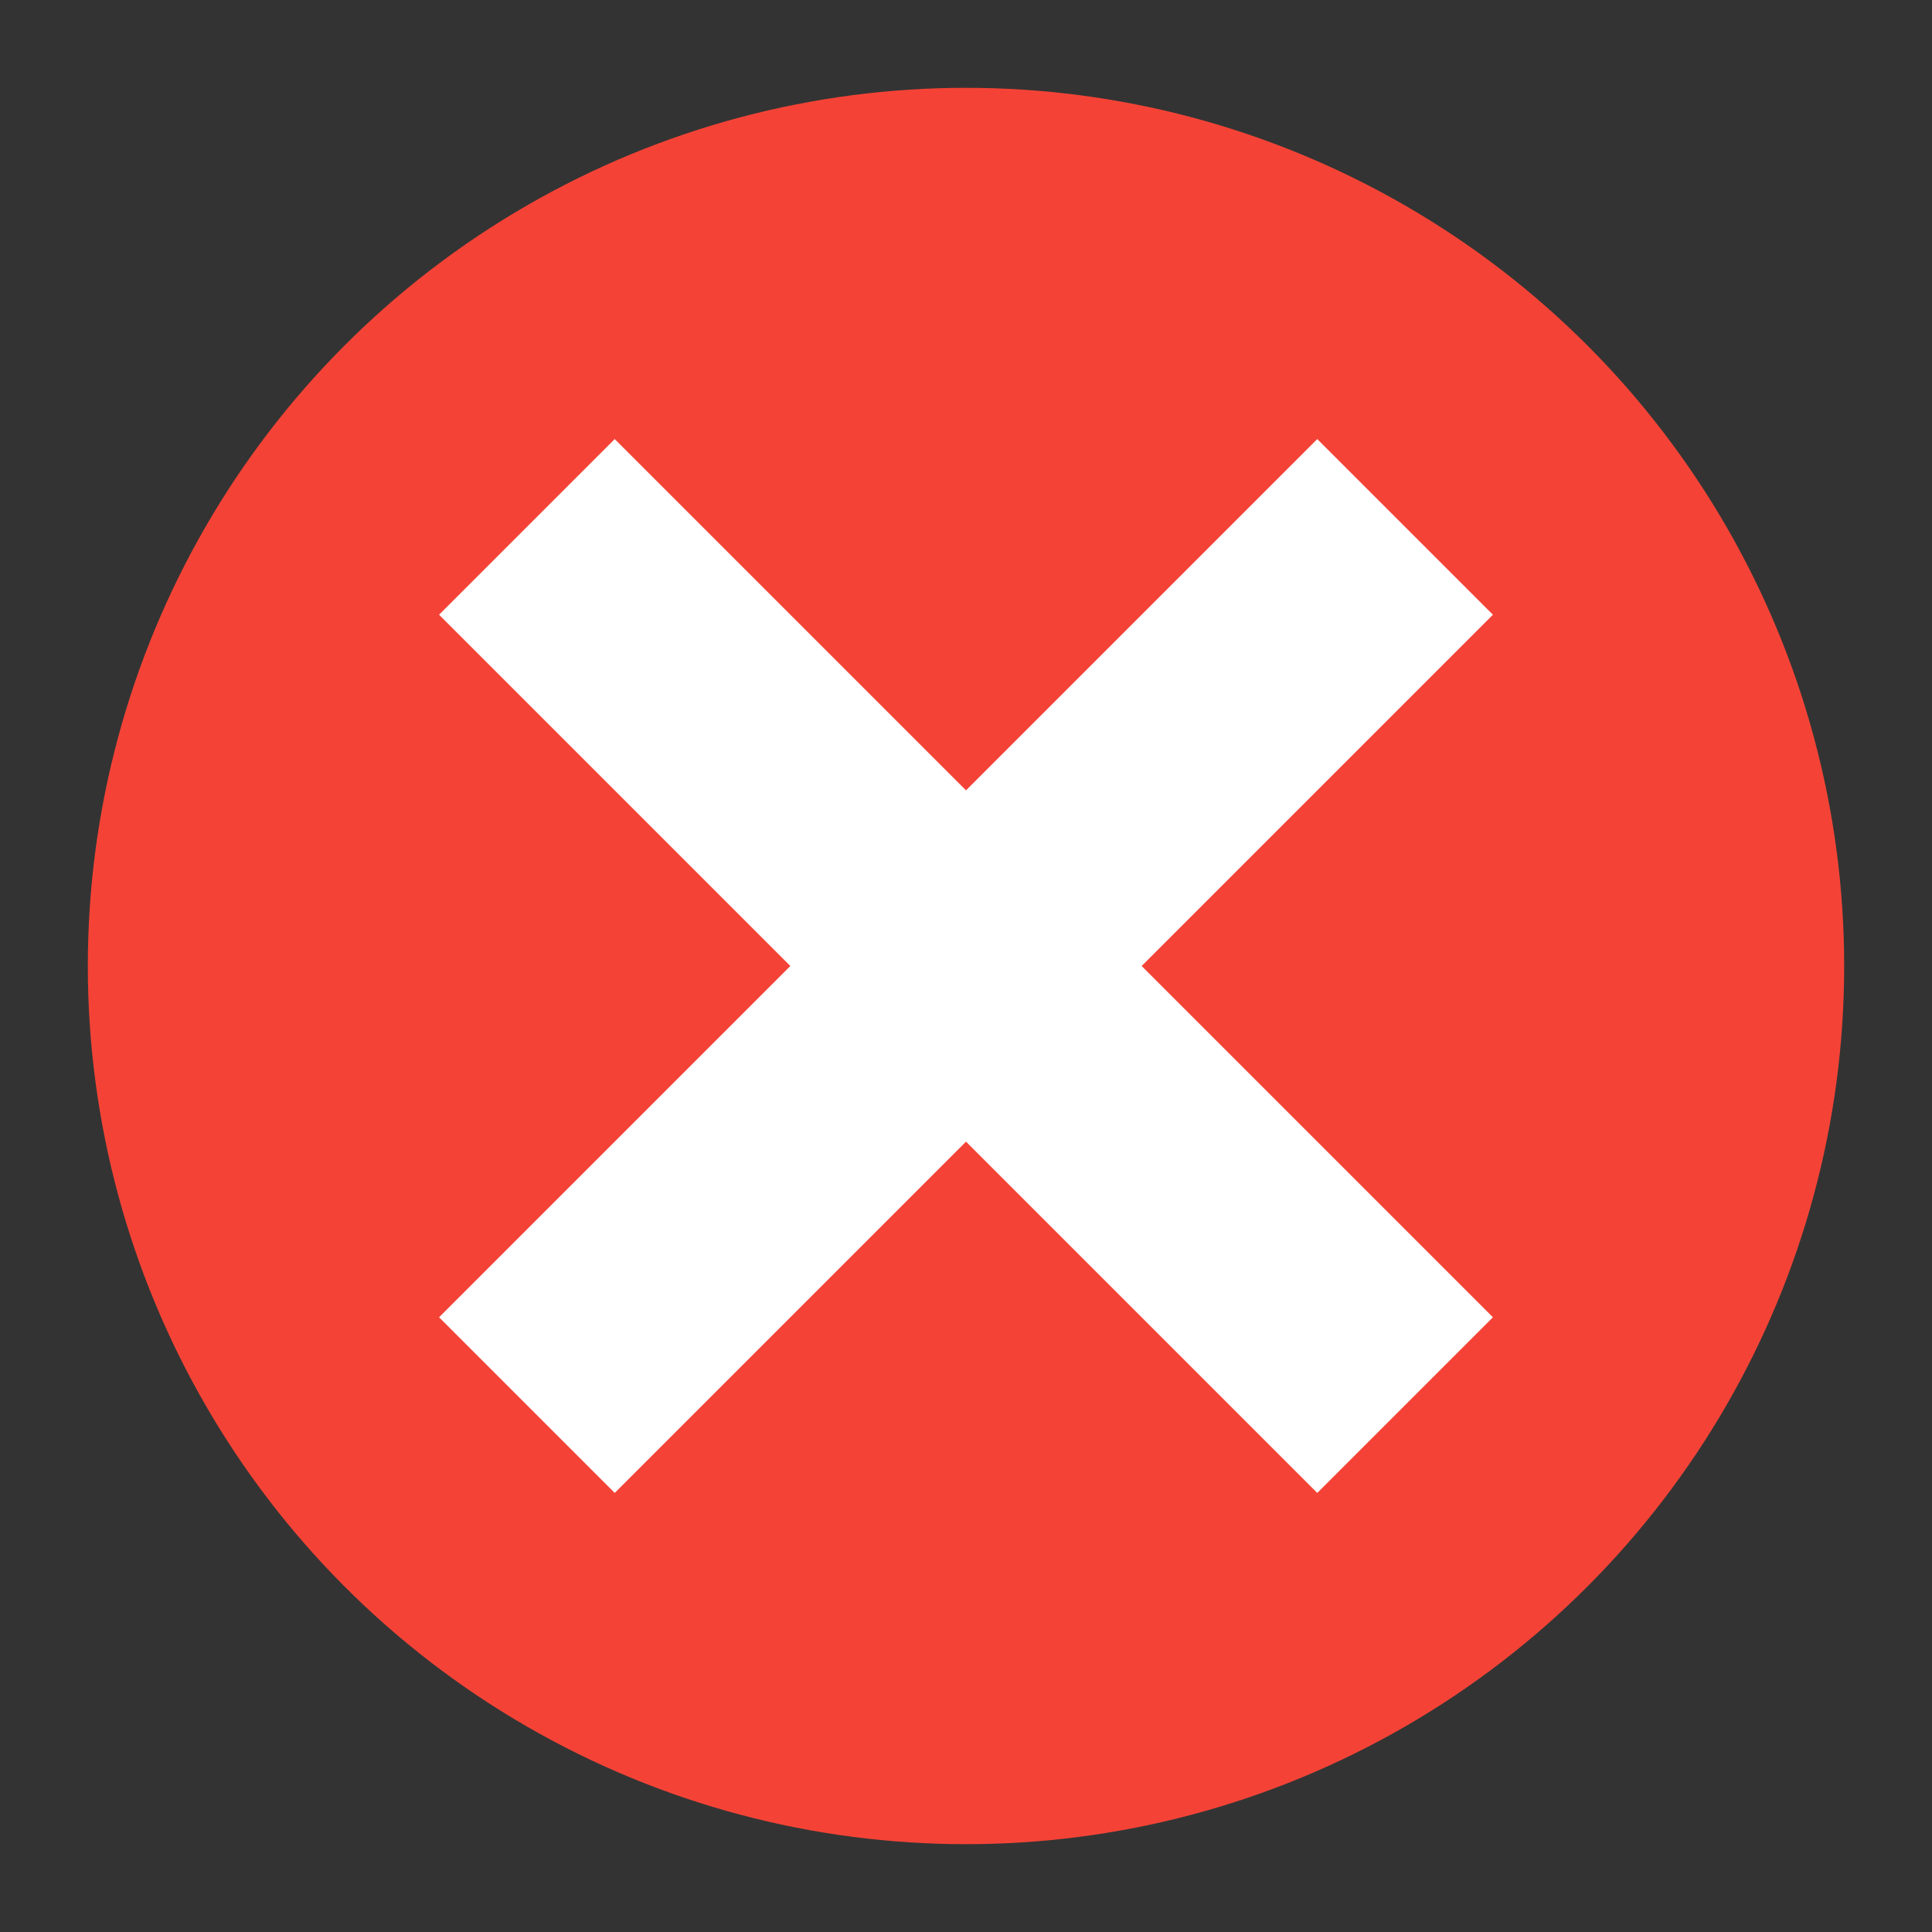 <svg height="22" viewBox="0 0 22 22" width="22" xmlns="http://www.w3.org/2000/svg"><rect x="0" y="0" width="22" height="22" fill="#333333" stroke="none"/><g transform="translate(-1 -1)"><circle cx="12" cy="12" fill="#f44336" r="10"/><path d="m8 6 4 4 4-4 2 2-4 4 4 4-2 2-4-4-4 4-2-2 4-4-4-4z" fill="#fff"/></g></svg>